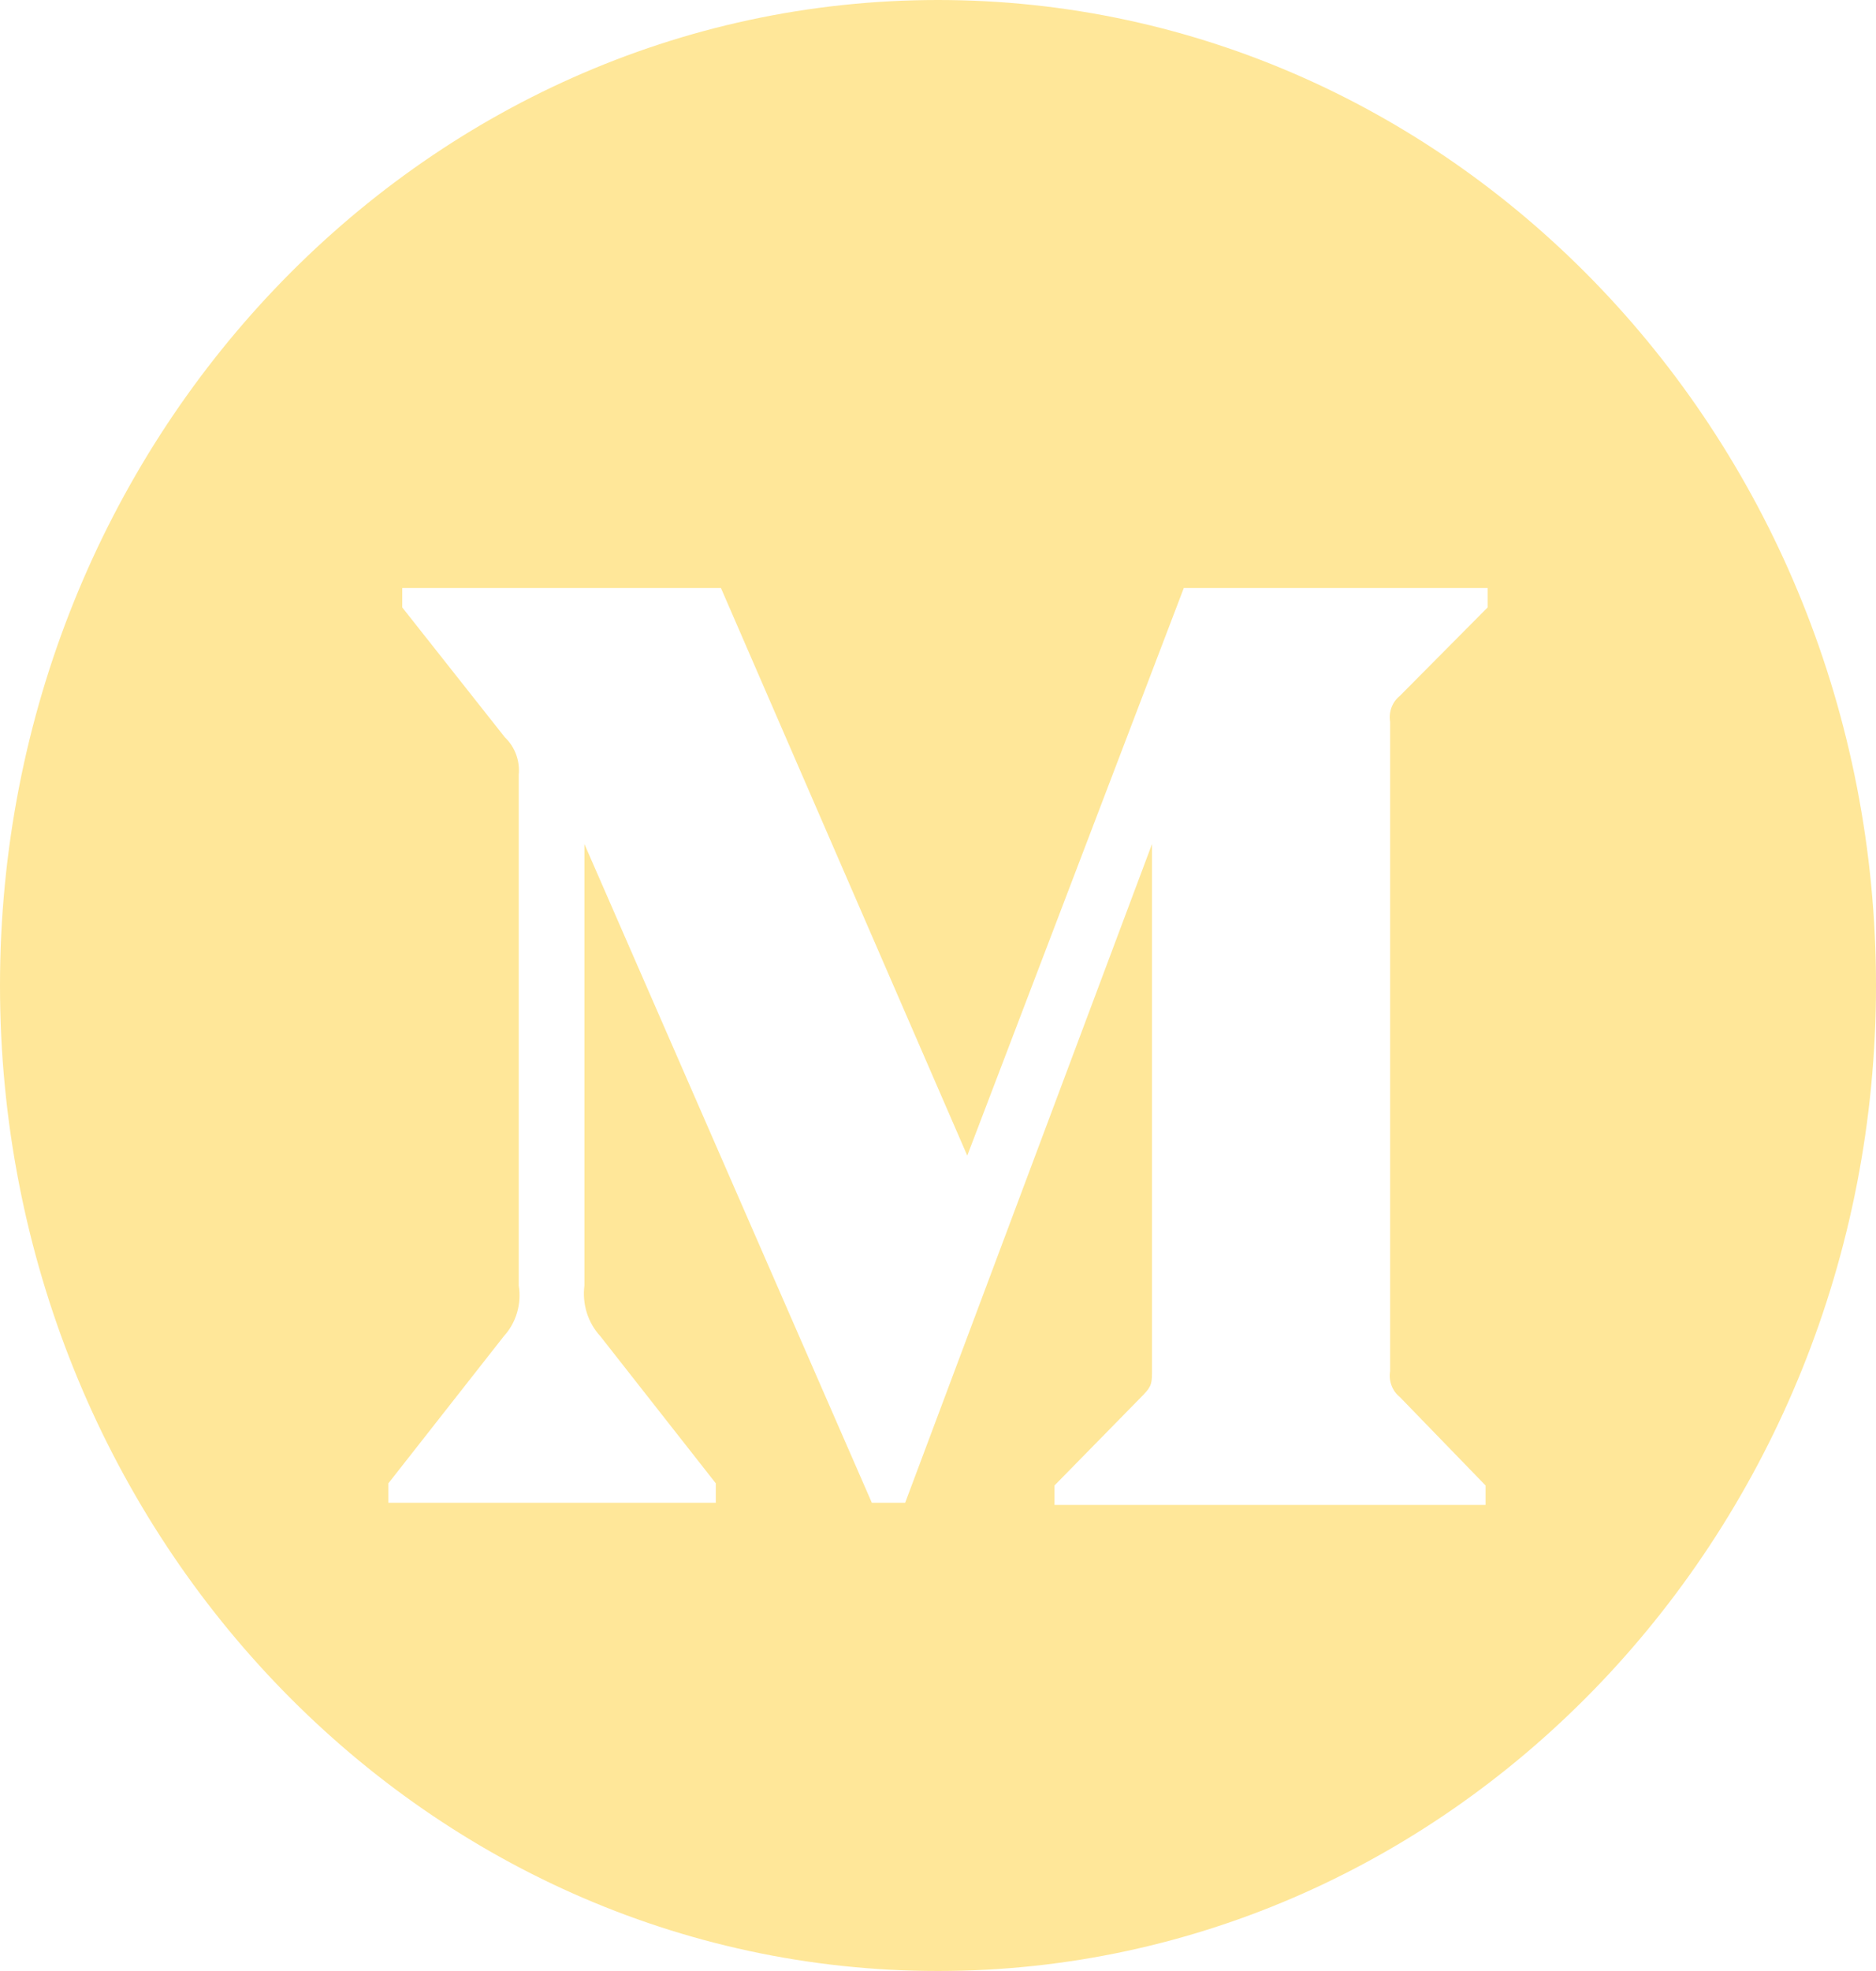 <svg width="40" height="42" viewBox="0 0 40 42" fill="none" xmlns="http://www.w3.org/2000/svg">
<g clip-path="url(#clip0_259_881)">
<path fill-rule="evenodd" clip-rule="evenodd" d="M20 0C31.038 0 40 9.41 40 21C40 32.59 31.038 42 20 42C8.962 42 0 32.59 0 21C0 9.41 8.962 0 20 0ZM31.675 32.068V31.654L29.848 29.77C29.686 29.641 29.606 29.429 29.64 29.219V15.379C29.606 15.169 29.686 14.957 29.848 14.828L31.719 12.944V12.53H25.241L20.624 24.625L15.372 12.53H8.577V12.944L10.765 15.712C10.98 15.915 11.09 16.214 11.06 16.516V27.393C11.124 27.785 11.006 28.186 10.743 28.473L8.281 31.608V32.022H15.262V31.608L12.8 28.473C12.535 28.187 12.41 27.788 12.461 27.393V17.986L18.589 32.022H19.3L24.563 17.986V29.173C24.563 29.472 24.563 29.529 24.377 29.724L22.484 31.654V32.068H31.675Z" fill="#FFE799"/>
</g>
<defs>
<clipPath id="clip0_259_881">
<rect width="40" height="42" fill="white"/>
</clipPath>
</defs>
</svg>
